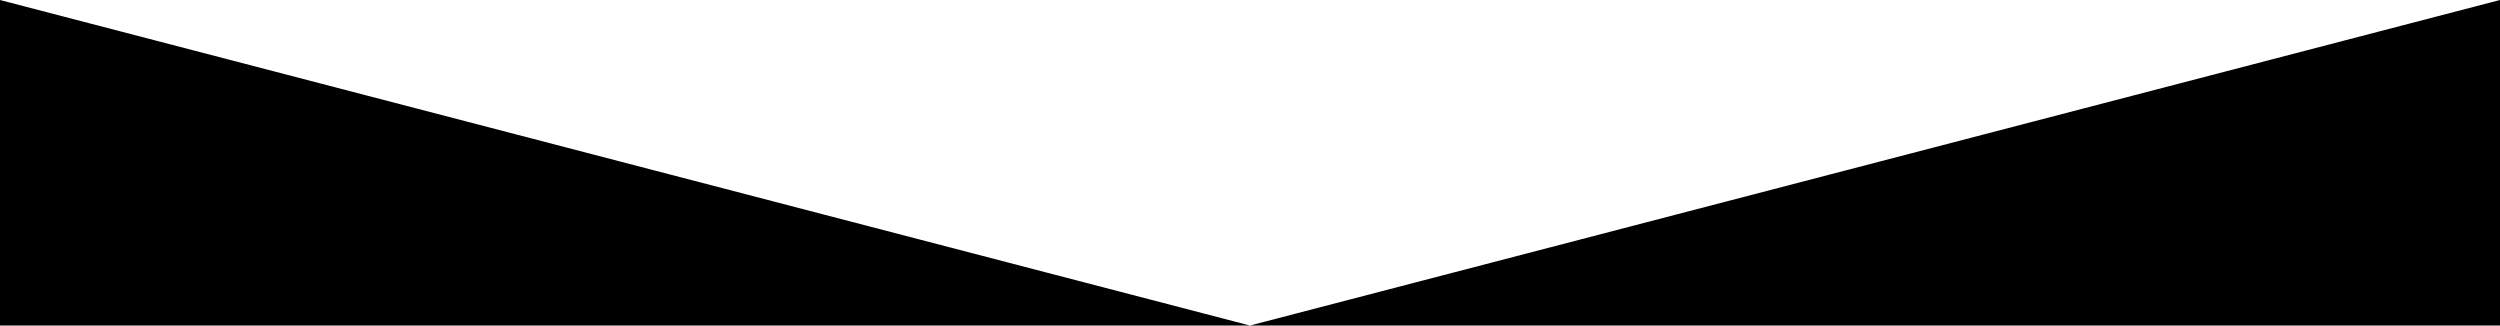 <?xml version="1.0" encoding="utf-8"?>
<!-- Generator: Adobe Illustrator 16.0.0, SVG Export Plug-In . SVG Version: 6.00 Build 0)  -->
<!DOCTYPE svg PUBLIC "-//W3C//DTD SVG 1.1//EN" "http://www.w3.org/Graphics/SVG/1.1/DTD/svg11.dtd">
<svg version="1.1" id="Layer_1" xmlns:x="http://ns.adobe.com/Extensibility/1.0/" xmlns:i="http://ns.adobe.com/AdobeIllustrator/10.0/" xmlns:graph="http://ns.adobe.com/Graphs/1.0/"
	 xmlns="http://www.w3.org/2000/svg" xmlns:xlink="http://www.w3.org/1999/xlink" x="0px" y="0px" width="1920px" height="250px"
	 viewBox="0.5 110.5 1920 250" enable-background="new 0.5 110.5 1920 250" xml:space="preserve">
<path d="M0.5,360.5c0-12.318,0-24.636,0-36.954c0-27.455,0-54.909,0-82.366c0-28.345,0-56.691,0-85.039c0-14.99,0-29.976,0-44.968
	c0-0.223,0-0.446,0-0.673c0.717,0.187,1.435,0.375,2.152,0.562c2.099,0.544,4.198,1.094,6.297,1.638
	c3.399,0.886,6.799,1.771,10.198,2.654c4.619,1.203,9.238,2.408,13.857,3.611c5.758,1.498,11.517,2.996,17.275,4.497
	c6.817,1.775,13.634,3.551,20.451,5.324c7.795,2.031,15.589,4.06,23.384,6.088c8.692,2.264,17.384,4.527,26.075,6.792
	c9.509,2.477,19.017,4.953,28.525,7.431c10.244,2.668,20.488,5.335,30.733,8.001c10.899,2.839,21.798,5.678,32.698,8.516
	c11.474,2.987,22.948,5.976,34.421,8.963c11.968,3.116,23.935,6.236,35.903,9.353c12.38,3.223,24.761,6.445,37.142,9.672
	c12.713,3.312,25.426,6.623,38.139,9.931c12.965,3.375,25.93,6.751,38.896,10.129c13.136,3.423,26.271,6.841,39.406,10.266
	c13.227,3.444,26.453,6.887,39.68,10.331c13.235,3.449,26.472,6.894,39.707,10.341c13.166,3.427,26.33,6.855,39.496,10.282
	c13.013,3.388,26.025,6.776,39.039,10.168c12.781,3.329,25.562,6.656,38.341,9.985c12.469,3.249,24.937,6.494,37.403,9.743
	c12.074,3.143,24.148,6.288,36.222,9.431c11.601,3.021,23.199,6.041,34.8,9.062c11.045,2.877,22.089,5.753,33.134,8.63
	c10.409,2.708,20.816,5.42,31.227,8.128c9.692,2.525,19.386,5.051,29.077,7.572c8.896,2.319,17.791,4.635,26.687,6.951
	c8.018,2.089,16.035,4.178,24.052,6.264c7.059,1.842,14.118,3.678,21.177,5.518c6.021,1.566,12.04,3.134,18.061,4.701
	c4.899,1.278,9.8,2.552,14.699,3.83c3.699,0.964,7.399,1.927,11.099,2.888c2.418,0.628,4.837,1.263,7.255,1.889
	c1.057,0.275,2.113,0.551,3.169,0.826c0.042,0.009,0.084,0.021,0.126,0.033c-0.727,0-1.454,0-2.181,0c-2.126,0-4.253,0-6.378,0
	c-3.443,0-6.887,0-10.329,0c-4.679,0-9.355,0-14.033,0c-5.83,0-11.66,0-17.49,0c-6.899,0-13.8,0-20.7,0c-7.887,0-15.774,0-23.662,0
	c-8.793,0-17.586,0-26.379,0c-9.615,0-19.231,0-28.847,0c-10.356,0-20.713,0-31.07,0c-11.015,0-22.029,0-33.045,0
	c-11.591,0-23.183,0-34.772,0c-12.085,0-24.171,0-36.255,0c-12.498,0-24.993,0-37.49,0c-12.826,0-25.651,0-38.478,0
	c-13.072,0-26.145,0-39.218,0c-13.237,0-26.475,0-39.712,0c-13.32,0-26.639,0-39.959,0s-26.639,0-39.959,0
	c-13.237,0-26.475,0-39.712,0c-13.073,0-26.146,0-39.218,0c-12.826,0-25.652,0-38.478,0c-12.497,0-24.993,0-37.49,0
	c-12.085,0-24.17,0-36.255,0c-11.591,0-23.182,0-34.772,0c-11.015,0-22.03,0-33.045,0c-10.356,0-20.713,0-31.07,0
	c-9.616,0-19.232,0-28.848,0c-8.792,0-17.585,0-26.378,0c-7.887,0-15.775,0-23.662,0c-6.9,0-13.8,0-20.7,0c-5.83,0-11.66,0-17.49,0
	c-4.678,0-9.355,0-14.033,0c-3.443,0-6.886,0-10.329,0c-2.126,0-4.252,0-6.378,0C1.954,360.5,1.227,360.5,0.5,360.5z"/>
<path d="M1920.5,360.499c0-12.318,0-24.636,0-36.954c0-27.454,0-54.908,0-82.365c0-28.345,0-56.691,0-85.038
	c0-14.99,0-29.976,0-44.968c0-0.225,0-0.45,0-0.675c-0.718,0.187-1.436,0.375-2.152,0.562c-2.099,0.546-4.197,1.092-6.297,1.641
	c-3.397,0.885-6.798,1.771-10.197,2.654c-4.619,1.202-9.237,2.408-13.856,3.61c-5.759,1.498-11.519,2.997-17.275,4.497
	c-6.817,1.775-13.635,3.551-20.45,5.324c-7.796,2.031-15.591,4.06-23.386,6.088c-8.69,2.264-17.384,4.527-26.075,6.792
	c-9.509,2.477-19.017,4.953-28.524,7.431c-10.244,2.667-20.488,5.335-30.732,8.001c-10.899,2.839-21.799,5.677-32.698,8.516
	c-11.474,2.987-22.947,5.975-34.422,8.962c-11.967,3.116-23.935,6.237-35.902,9.354c-12.381,3.222-24.762,6.444-37.142,9.672
	c-12.713,3.312-25.427,6.623-38.14,9.93c-12.965,3.376-25.93,6.752-38.895,10.13c-13.136,3.422-26.271,6.84-39.408,10.265
	c-13.226,3.444-26.451,6.887-39.678,10.331c-13.235,3.449-26.472,6.894-39.708,10.341c-13.165,3.427-26.329,6.855-39.493,10.282
	c-13.015,3.388-26.026,6.776-39.041,10.168c-12.779,3.329-25.562,6.656-38.343,9.985c-12.467,3.249-24.936,6.494-37.401,9.743
	c-12.074,3.143-24.148,6.287-36.224,9.431c-11.6,3.021-23.198,6.041-34.799,9.062c-11.045,2.876-22.089,5.753-33.134,8.629
	c-10.409,2.708-20.817,5.42-31.228,8.128c-9.691,2.525-19.385,5.052-29.077,7.572c-8.896,2.319-17.789,4.635-26.686,6.951
	c-8.018,2.089-16.035,4.178-24.053,6.264c-7.06,1.842-14.117,3.678-21.178,5.518c-6.02,1.567-12.039,3.134-18.06,4.701
	c-4.899,1.278-9.8,2.552-14.699,3.83c-3.7,0.964-7.398,1.927-11.099,2.888c-2.419,0.628-4.837,1.263-7.255,1.889
	c-1.058,0.275-2.113,0.551-3.169,0.826c-0.042,0.009-0.084,0.021-0.126,0.033c0.727,0,1.454,0,2.181,0c2.127,0,4.253,0,6.379,0
	c3.443,0,6.887,0,10.329,0c4.678,0,9.355,0,14.033,0c5.83,0,11.66,0,17.489,0c6.899,0,13.8,0,20.699,0c7.889,0,15.774,0,23.662,0
	c8.793,0,17.586,0,26.379,0c9.616,0,19.231,0,28.849,0c10.355,0,20.713,0,31.069,0c11.016,0,22.029,0,33.046,0
	c11.591,0,23.183,0,34.772,0c12.085,0,24.17,0,36.256,0c12.496,0,24.992,0,37.489,0c12.825,0,25.651,0,38.478,0
	c13.072,0,26.146,0,39.219,0c13.236,0,26.475,0,39.712,0c13.319,0,26.64,0,39.959,0s26.64,0,39.959,0c13.237,0,26.475,0,39.712,0
	c13.072,0,26.146,0,39.218,0c12.826,0,25.652,0,38.479,0c12.497,0,24.993,0,37.489,0c12.086,0,24.17,0,36.256,0
	c11.591,0,23.183,0,34.772,0c11.017,0,22.03,0,33.045,0c10.357,0,20.714,0,31.07,0c9.616,0,19.231,0,28.848,0
	c8.793,0,17.587,0,26.38,0c7.887,0,15.773,0,23.661,0c6.9,0,13.8,0,20.7,0c5.829,0,11.659,0,17.489,0c4.678,0,9.354,0,14.032,0
	c3.443,0,6.887,0,10.33,0c2.125,0,4.252,0,6.379,0C1919.046,360.499,1919.773,360.499,1920.5,360.499z"/>
</svg>
